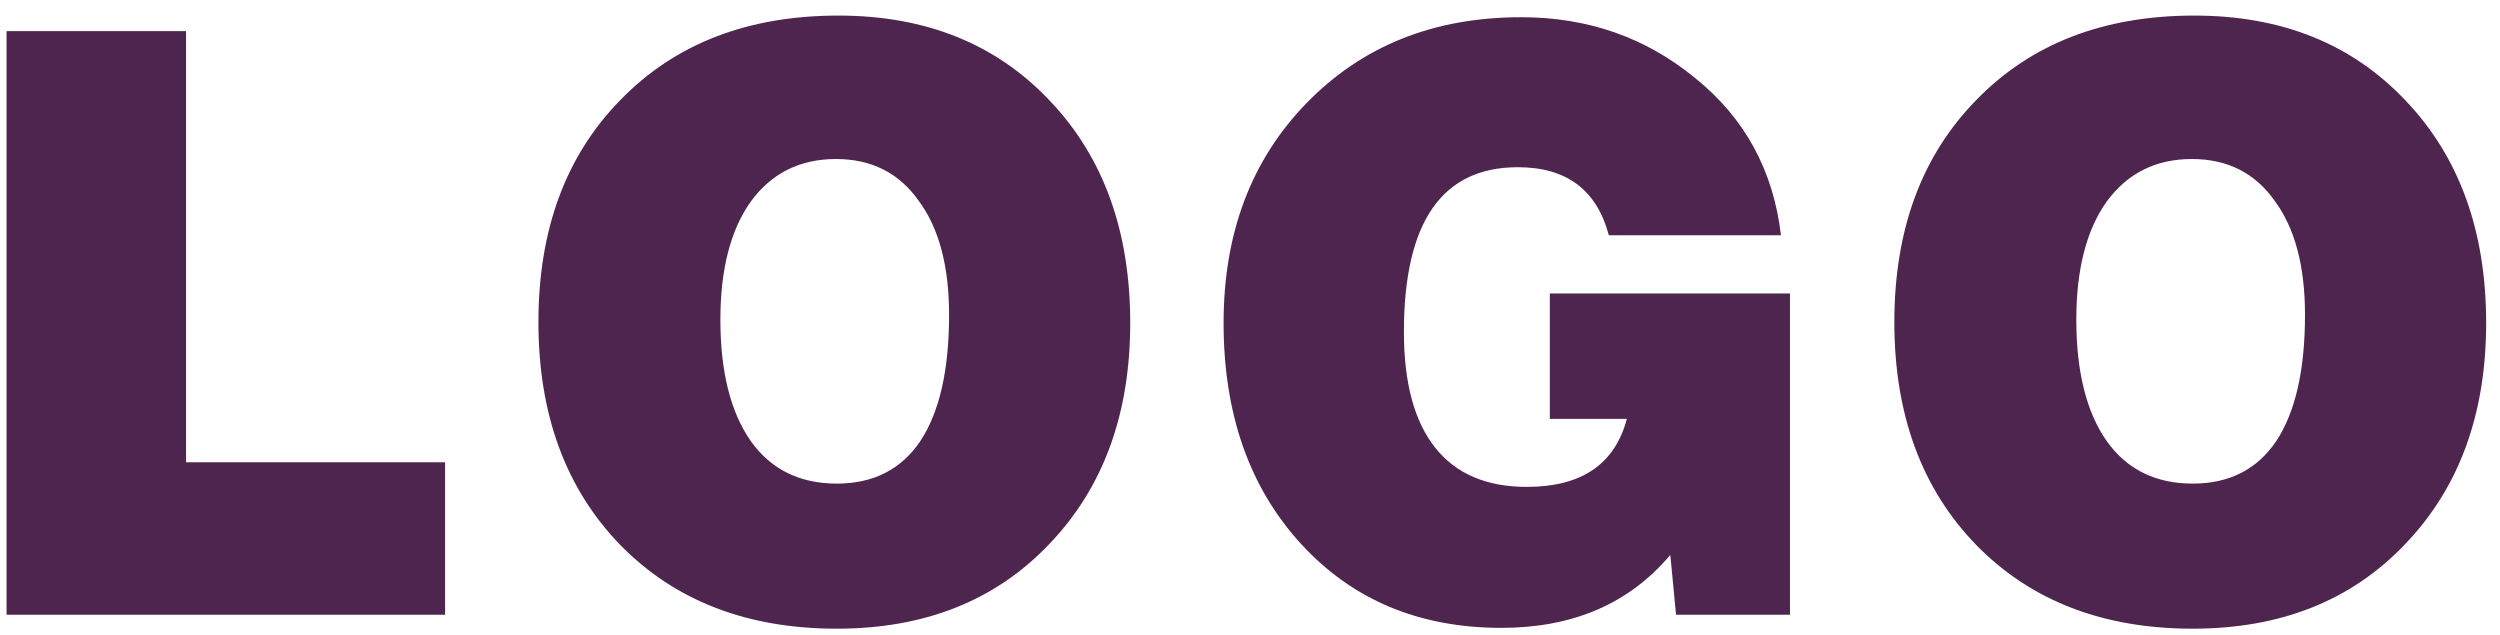 <svg width="122" height="31" viewBox="0 0 122 31" fill="none" xmlns="http://www.w3.org/2000/svg">
<path d="M21.72 22.56V30H0.32V1.52H9.08V22.56H21.72ZM40.915 0.76C45.182 0.76 48.622 2.147 51.235 4.92C53.849 7.667 55.155 11.28 55.155 15.76C55.155 20.213 53.835 23.813 51.195 26.56C48.582 29.307 45.129 30.68 40.835 30.68C36.462 30.68 32.942 29.32 30.275 26.6C27.609 23.853 26.275 20.227 26.275 15.72C26.275 11.213 27.609 7.6 30.275 4.88C32.942 2.133 36.489 0.76 40.915 0.76ZM40.795 7.76C39.035 7.76 37.649 8.453 36.635 9.84C35.649 11.227 35.155 13.147 35.155 15.6C35.155 18.133 35.649 20.107 36.635 21.52C37.622 22.907 39.022 23.6 40.835 23.6C42.622 23.6 43.982 22.907 44.915 21.52C45.849 20.107 46.315 18.053 46.315 15.36C46.315 12.987 45.822 11.133 44.835 9.8C43.875 8.44 42.529 7.76 40.795 7.76ZM87.351 14.32V30H81.791L81.511 27.08C79.511 29.453 76.765 30.64 73.271 30.64C69.245 30.64 65.978 29.267 63.471 26.52C60.965 23.773 59.711 20.187 59.711 15.76C59.711 11.387 61.058 7.813 63.751 5.04C66.471 2.24 69.965 0.84 74.231 0.84C77.485 0.84 80.311 1.827 82.711 3.8C85.138 5.747 86.538 8.307 86.911 11.48H78.511C77.925 9.267 76.445 8.16 74.071 8.16C70.365 8.16 68.511 10.84 68.511 16.2C68.511 18.68 69.018 20.56 70.031 21.84C71.045 23.12 72.538 23.76 74.511 23.76C77.178 23.76 78.805 22.653 79.391 20.44H75.631V14.32H87.351ZM107.084 0.76C111.351 0.76 114.791 2.147 117.404 4.92C120.017 7.667 121.324 11.28 121.324 15.76C121.324 20.213 120.004 23.813 117.364 26.56C114.751 29.307 111.297 30.68 107.004 30.68C102.631 30.68 99.111 29.32 96.444 26.6C93.777 23.853 92.444 20.227 92.444 15.72C92.444 11.213 93.777 7.6 96.444 4.88C99.111 2.133 102.657 0.76 107.084 0.76ZM106.964 7.76C105.204 7.76 103.817 8.453 102.804 9.84C101.817 11.227 101.324 13.147 101.324 15.6C101.324 18.133 101.817 20.107 102.804 21.52C103.791 22.907 105.191 23.6 107.004 23.6C108.791 23.6 110.151 22.907 111.084 21.52C112.017 20.107 112.484 18.053 112.484 15.36C112.484 12.987 111.991 11.133 111.004 9.8C110.044 8.44 108.697 7.76 106.964 7.76Z" fill="#4E254F"/>
</svg>
